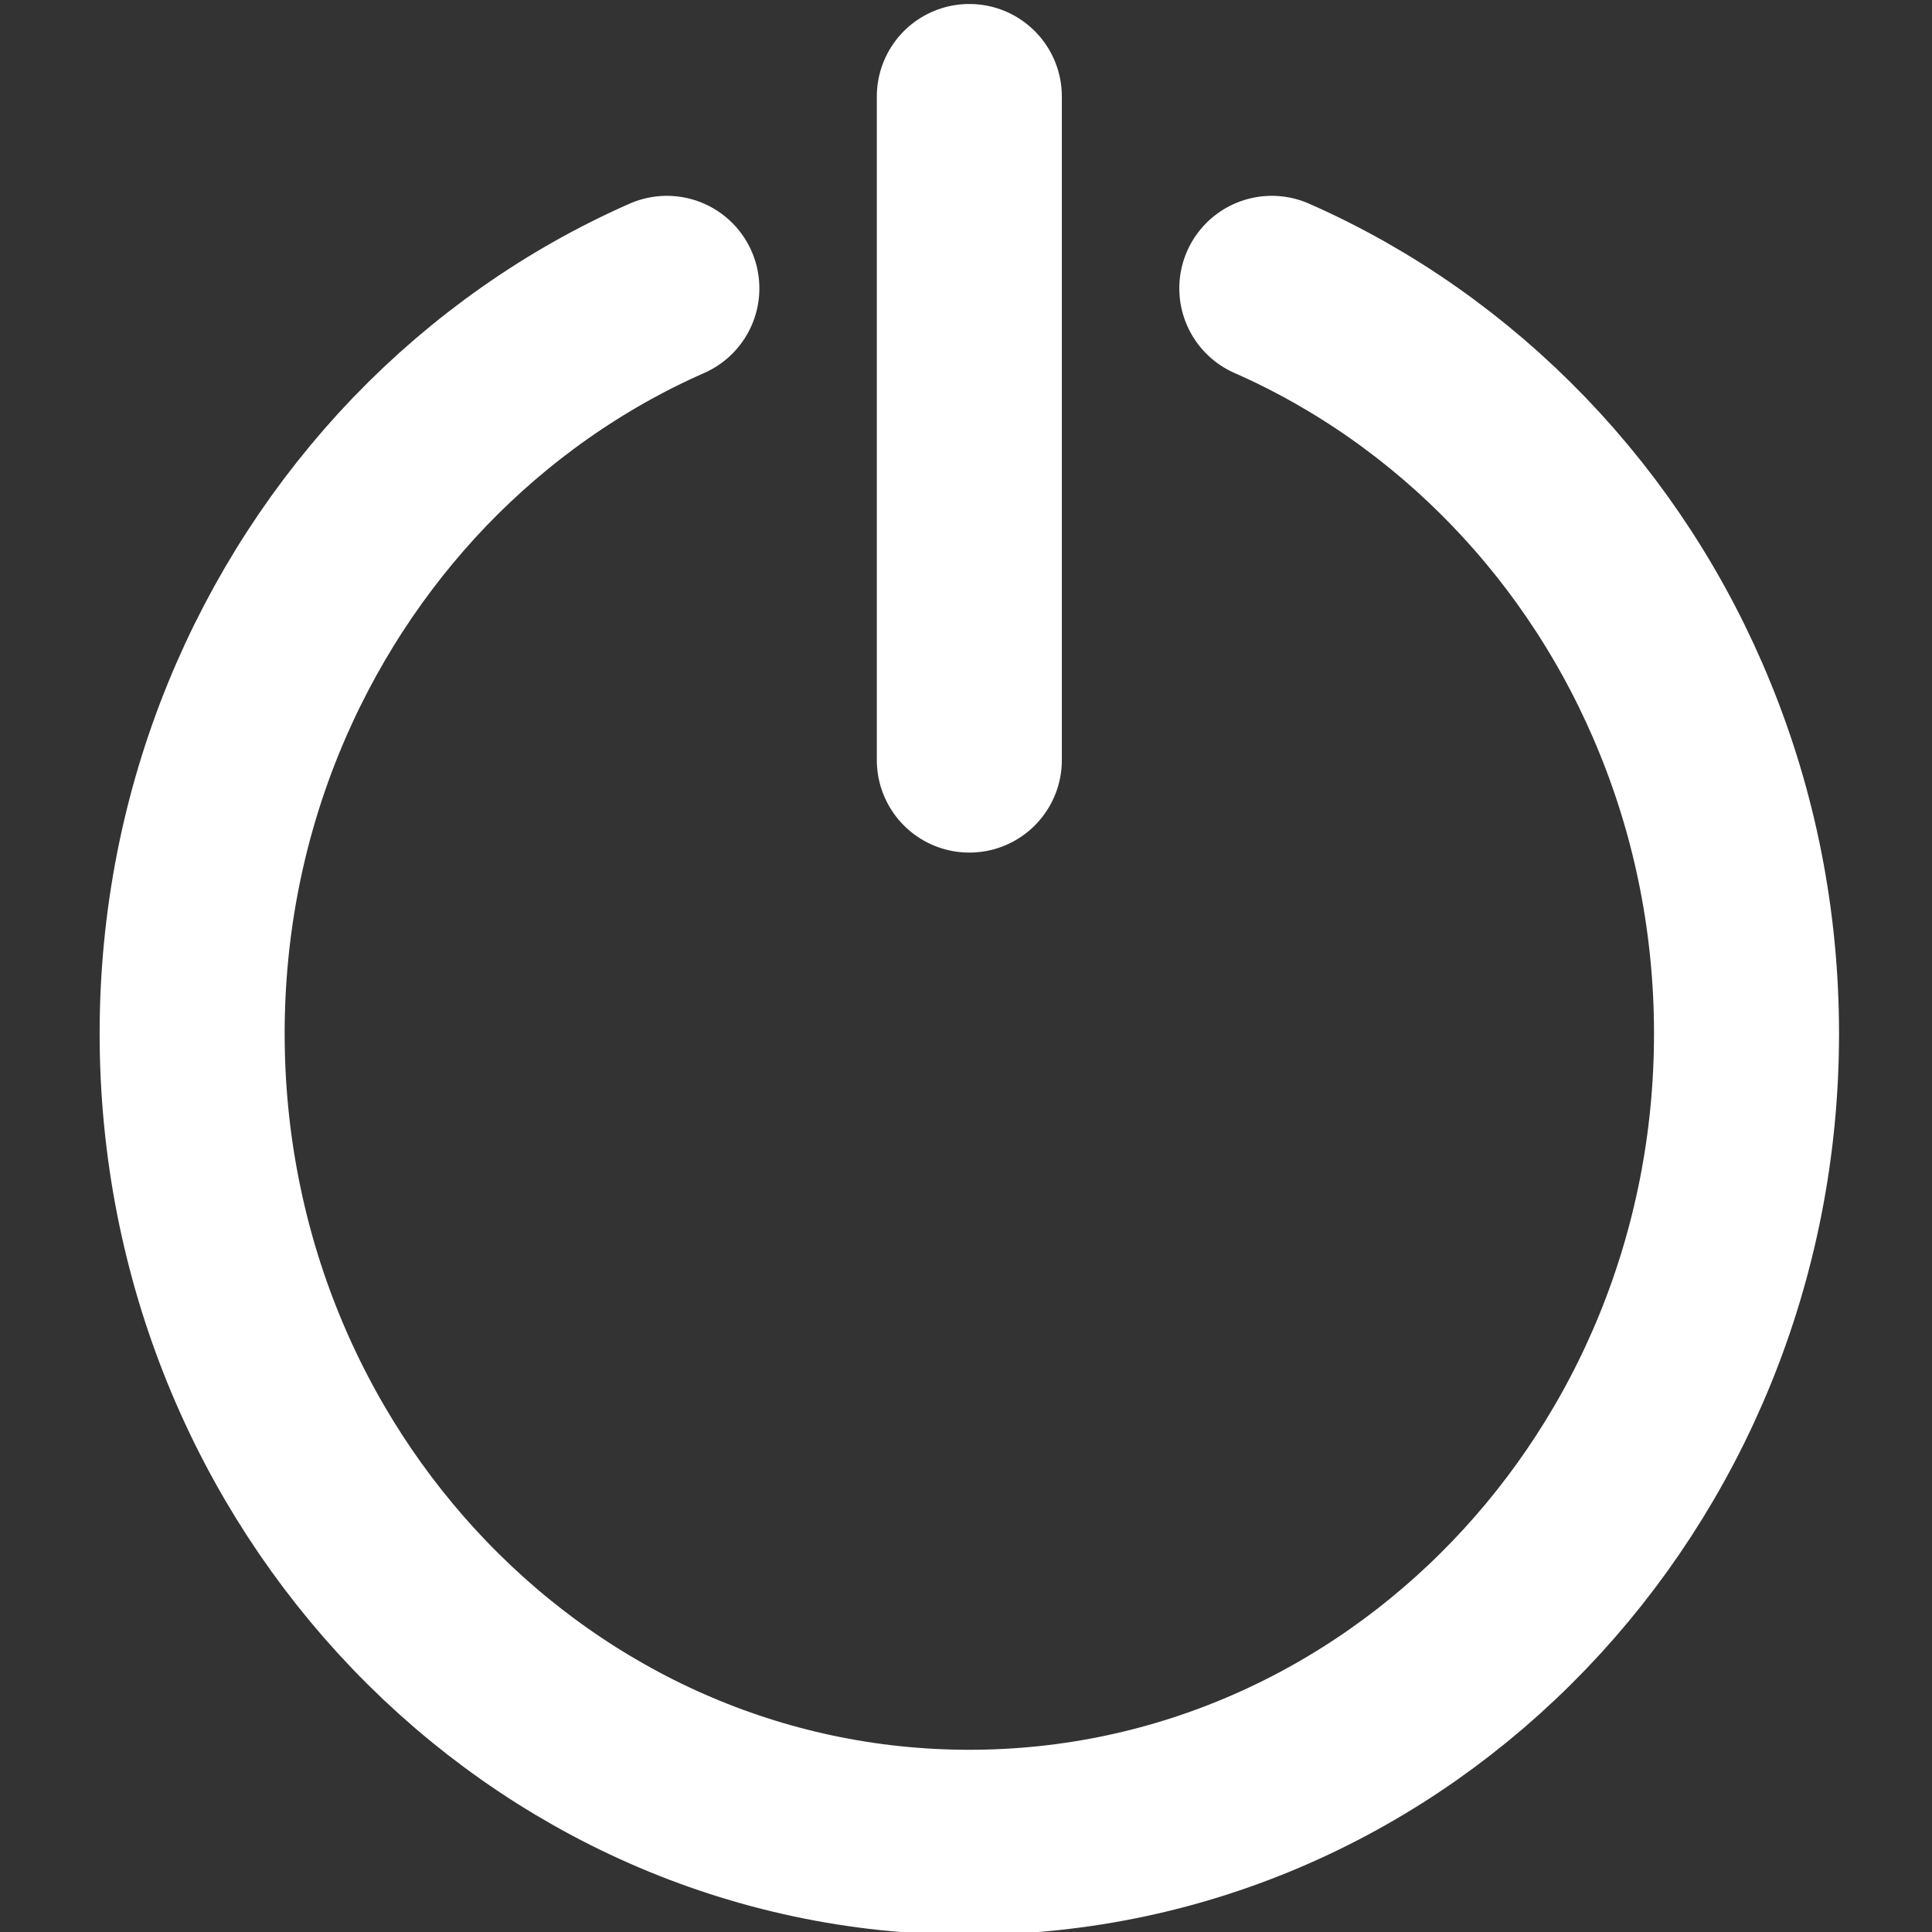 <?xml version="1.0" encoding="UTF-8" standalone="no"?>
<!-- Created with Inkscape (http://www.inkscape.org/) -->

<svg
   xmlns:dc="http://purl.org/dc/elements/1.1/"
   xmlns:cc="http://creativecommons.org/ns#"
   xmlns:rdf="http://www.w3.org/1999/02/22-rdf-syntax-ns#"
   xmlns:svg="http://www.w3.org/2000/svg"
   xmlns="http://www.w3.org/2000/svg"
   xmlns:sodipodi="http://sodipodi.sourceforge.net/DTD/sodipodi-0.dtd"
   xmlns:inkscape="http://www.inkscape.org/namespaces/inkscape"
   width="128"
   height="128"
   viewBox="0 0 33.867 33.867"
   version="1.1"
   id="svg23356"
   inkscape:version="0.92.4 (5da689c313, 2019-01-14)"
   sodipodi:docname="computer_on_off.svg">
  <rect x="0" y="0" width="33.867" height="33.867" fill="#333333" stroke="none"/>
  <defs
     id="defs23350" />
  <sodipodi:namedview
     id="base"
     pagecolor="#252525"
     bordercolor="#666666"
     borderopacity="1.0"
     inkscape:pageopacity="0"
     inkscape:pageshadow="2"
     inkscape:zoom="1.979899"
     inkscape:cx="96.352881"
     inkscape:cy="60.279376"
     inkscape:document-units="px"
     inkscape:current-layer="layer1"
     showgrid="false"
     units="px"
     inkscape:window-width="1920"
     inkscape:window-height="1017"
     inkscape:window-x="1912"
     inkscape:window-y="32"
     inkscape:window-maximized="1" />
  <g
     inkscape:label="Ebene 1"
     inkscape:groupmode="layer"
     id="layer1"
     transform="translate(0,-263.133)">
    <g
       style="display:inline"
       id="g5900"
       transform="matrix(3.502,0,0,3.502,-422.592,-537.795)">
      <g
         style="display:inline;fill:none;fill-opacity:1;stroke:#ffffff;stroke-width:1.069;stroke-miterlimit:4;stroke-dasharray:none;stroke-opacity:1"
         id="g1621"
         transform="matrix(1.067,0,0,1.067,6.232,152.048)"
         inkscape:export-xdpi="150"
         inkscape:export-ydpi="150">
        <path
           sodipodi:nodetypes="csssssssc"
           inkscape:connector-curvature="0"
           id="path1617"
           d="m 113.22,73.197 c 0.436,0.192 0.829,0.47 1.159,0.813 0.33,0.343 0.597,0.752 0.781,1.206 0.185,0.454 0.287,0.953 0.287,1.477 0,2.096 -1.633,3.794 -3.646,3.794 -2.014,2e-6 -3.646,-1.699 -3.646,-3.794 0,-0.524 0.102,-1.023 0.287,-1.477 0.185,-0.454 0.452,-0.863 0.781,-1.206 0.33,-0.343 0.723,-0.621 1.159,-0.813"
           style="opacity:1;fill:none;fill-opacity:1;fill-rule:nonzero;stroke:#ffffff;stroke-width:0.868;stroke-linecap:round;stroke-linejoin:round;stroke-miterlimit:4;stroke-dasharray:none;stroke-dashoffset:8.604;stroke-opacity:1" />
        <path
           inkscape:connector-curvature="0"
           id="path1619"
           d="m 111.801,72.297 v 3.113"
           style="fill:none;fill-opacity:1;stroke:#ffffff;stroke-width:0.868;stroke-linecap:round;stroke-linejoin:miter;stroke-miterlimit:4;stroke-dasharray:none;stroke-opacity:1" />
      </g>
    </g>
  </g>
</svg>
